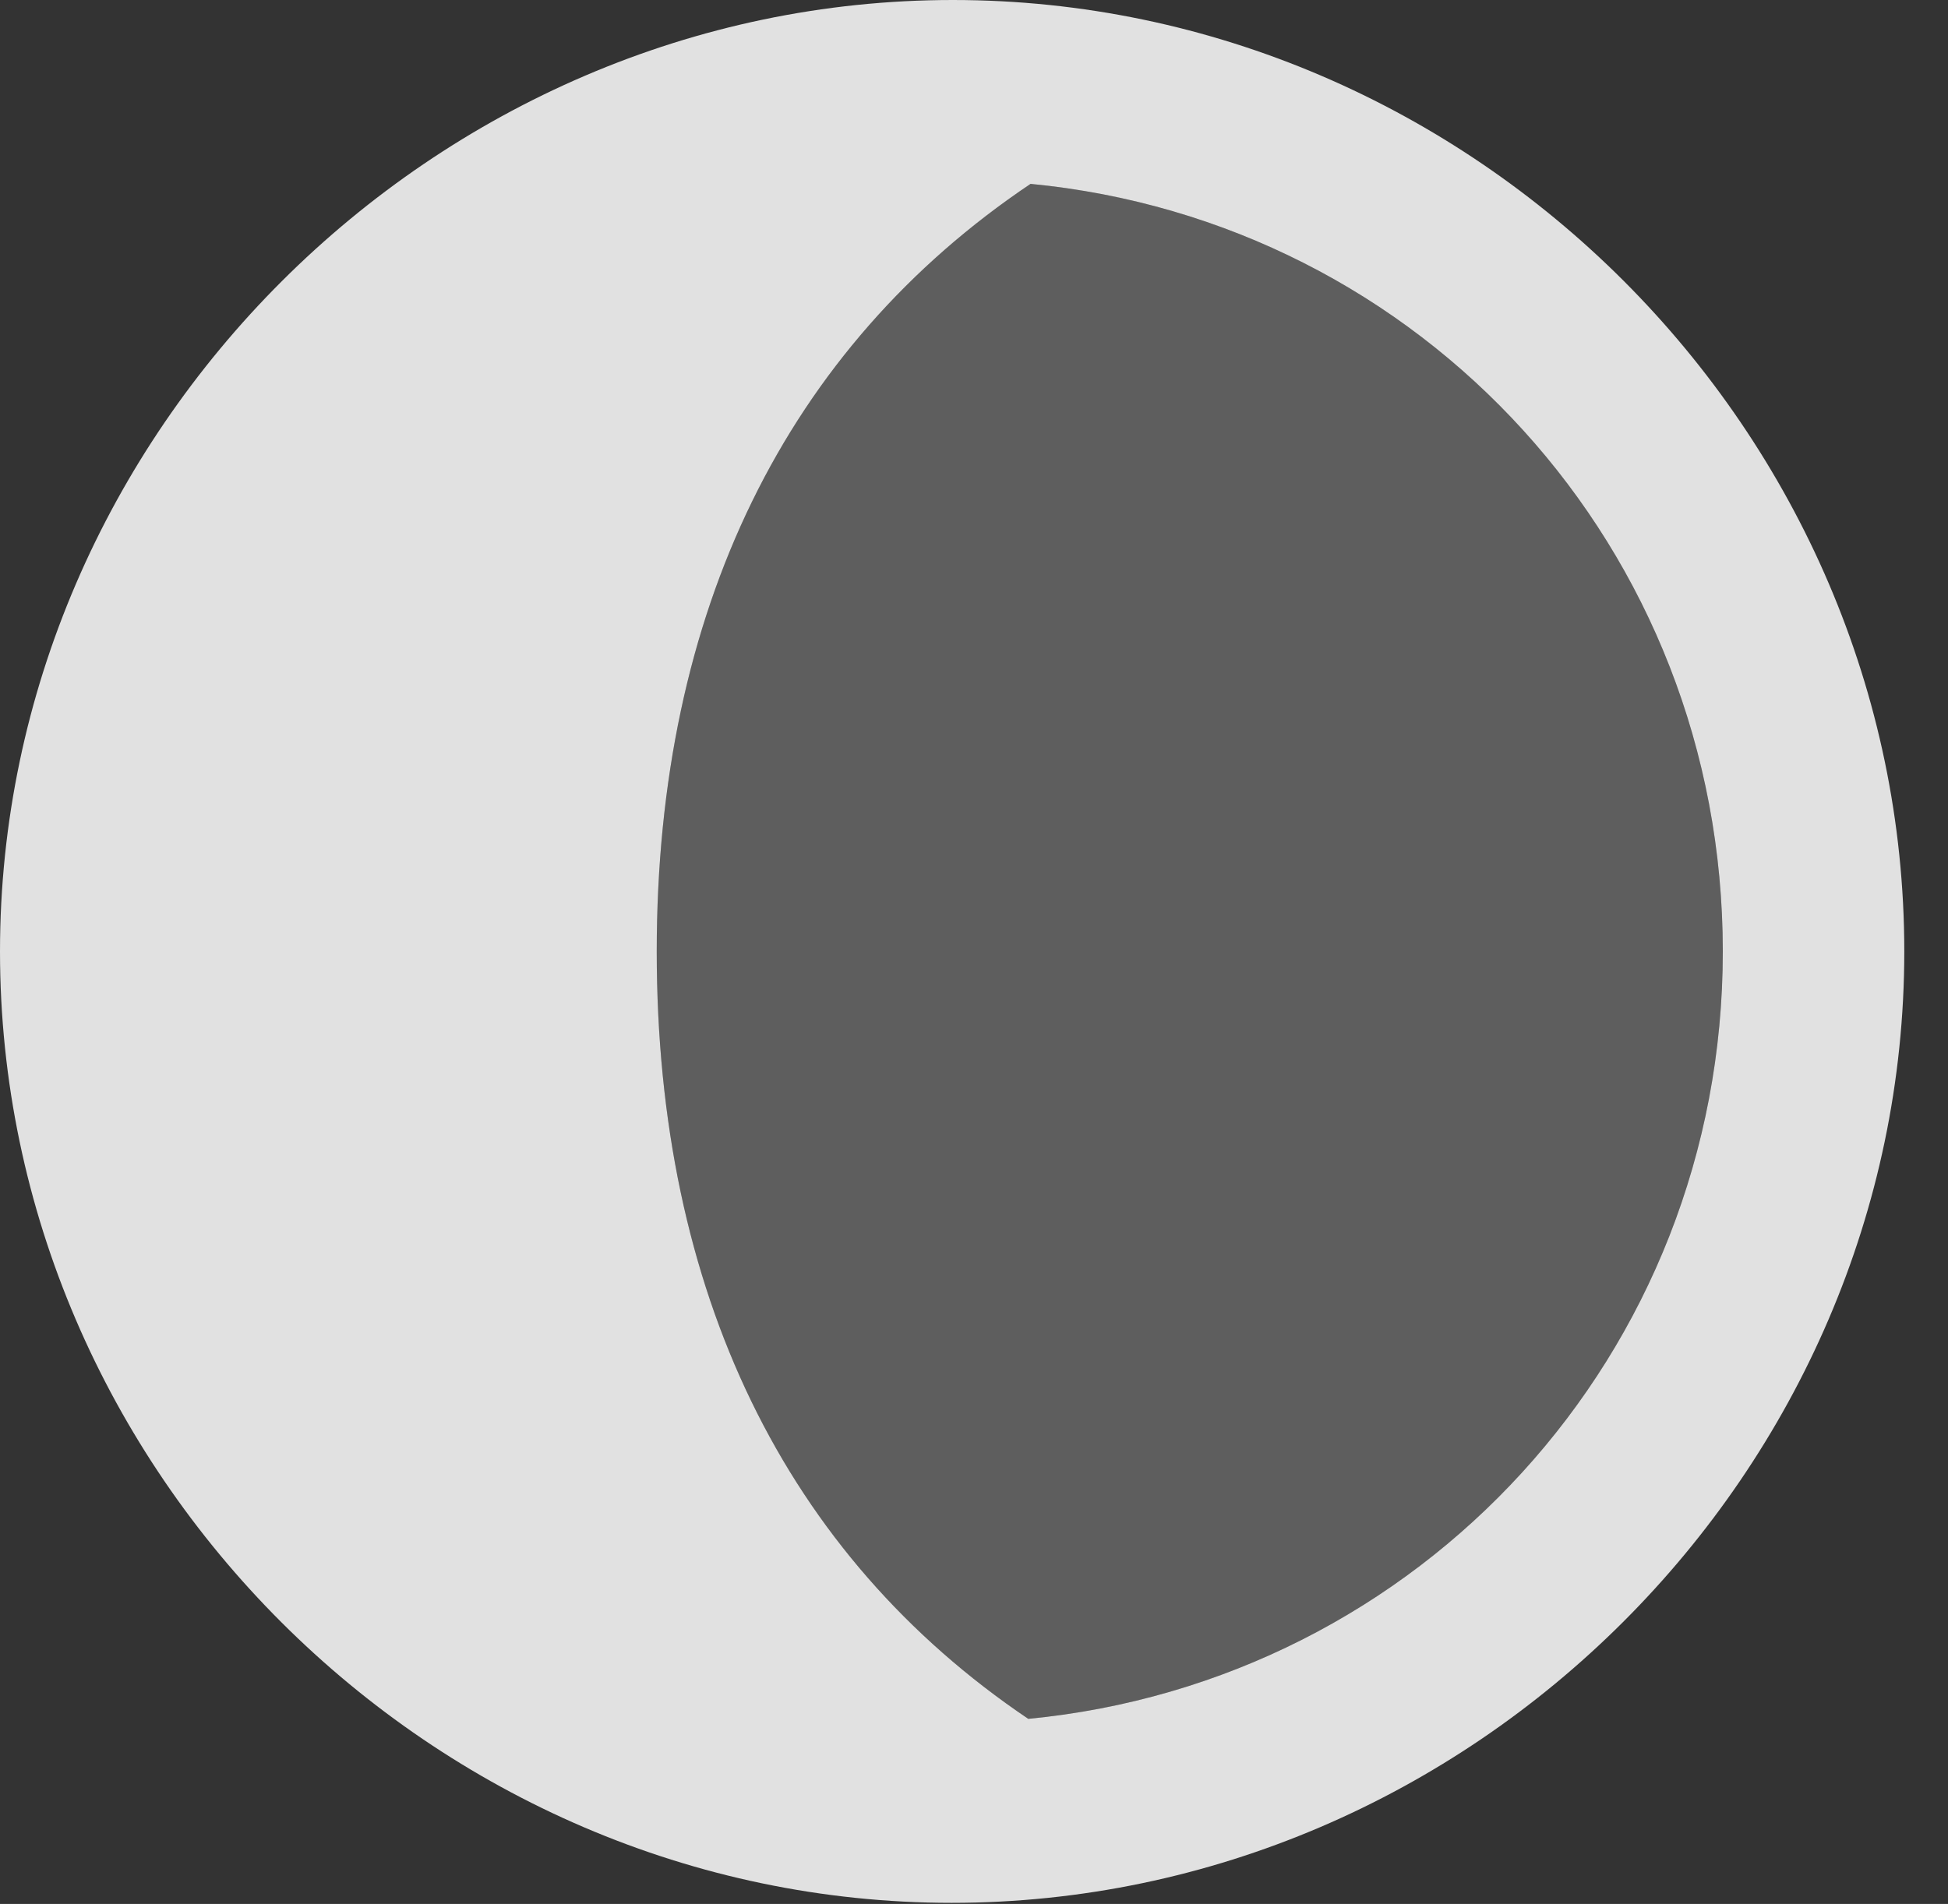 <?xml version="1.0" encoding="UTF-8"?>
<!--Generator: Apple Native CoreSVG 232.5-->
<!DOCTYPE svg
PUBLIC "-//W3C//DTD SVG 1.1//EN"
       "http://www.w3.org/Graphics/SVG/1.1/DTD/svg11.dtd">
<svg version="1.1" xmlns="http://www.w3.org/2000/svg" xmlns:xlink="http://www.w3.org/1999/xlink" width="16.133" height="15.771">
 <rect width="100%" height="100%" fill="#333333" stroke="none"/>
 <g>
  <rect height="15.771" opacity="0" width="16.133" x="0" y="0"/>
  <path d="M14.268 7.881C14.268 11.221 11.758 13.926 8.516 14.238C6.504 12.881 5.439 10.703 5.439 7.881C5.439 5.059 6.514 2.881 8.535 1.523C11.777 1.836 14.268 4.541 14.268 7.881Z" fill="#ffffff" fill-opacity="0.212"/>
  <path d="M15.771 7.881C15.771 3.574 12.197 0 7.891 0C3.594 0 0 3.584 0 7.881C0 12.188 3.584 15.762 7.881 15.762C12.188 15.762 15.771 12.188 15.771 7.881ZM14.268 7.881C14.268 11.221 11.758 13.926 8.516 14.238C6.504 12.881 5.439 10.703 5.439 7.881C5.439 5.059 6.514 2.881 8.535 1.523C11.777 1.836 14.268 4.541 14.268 7.881Z" fill="#ffffff" fill-opacity="0.85"/>
 </g>
</svg>
